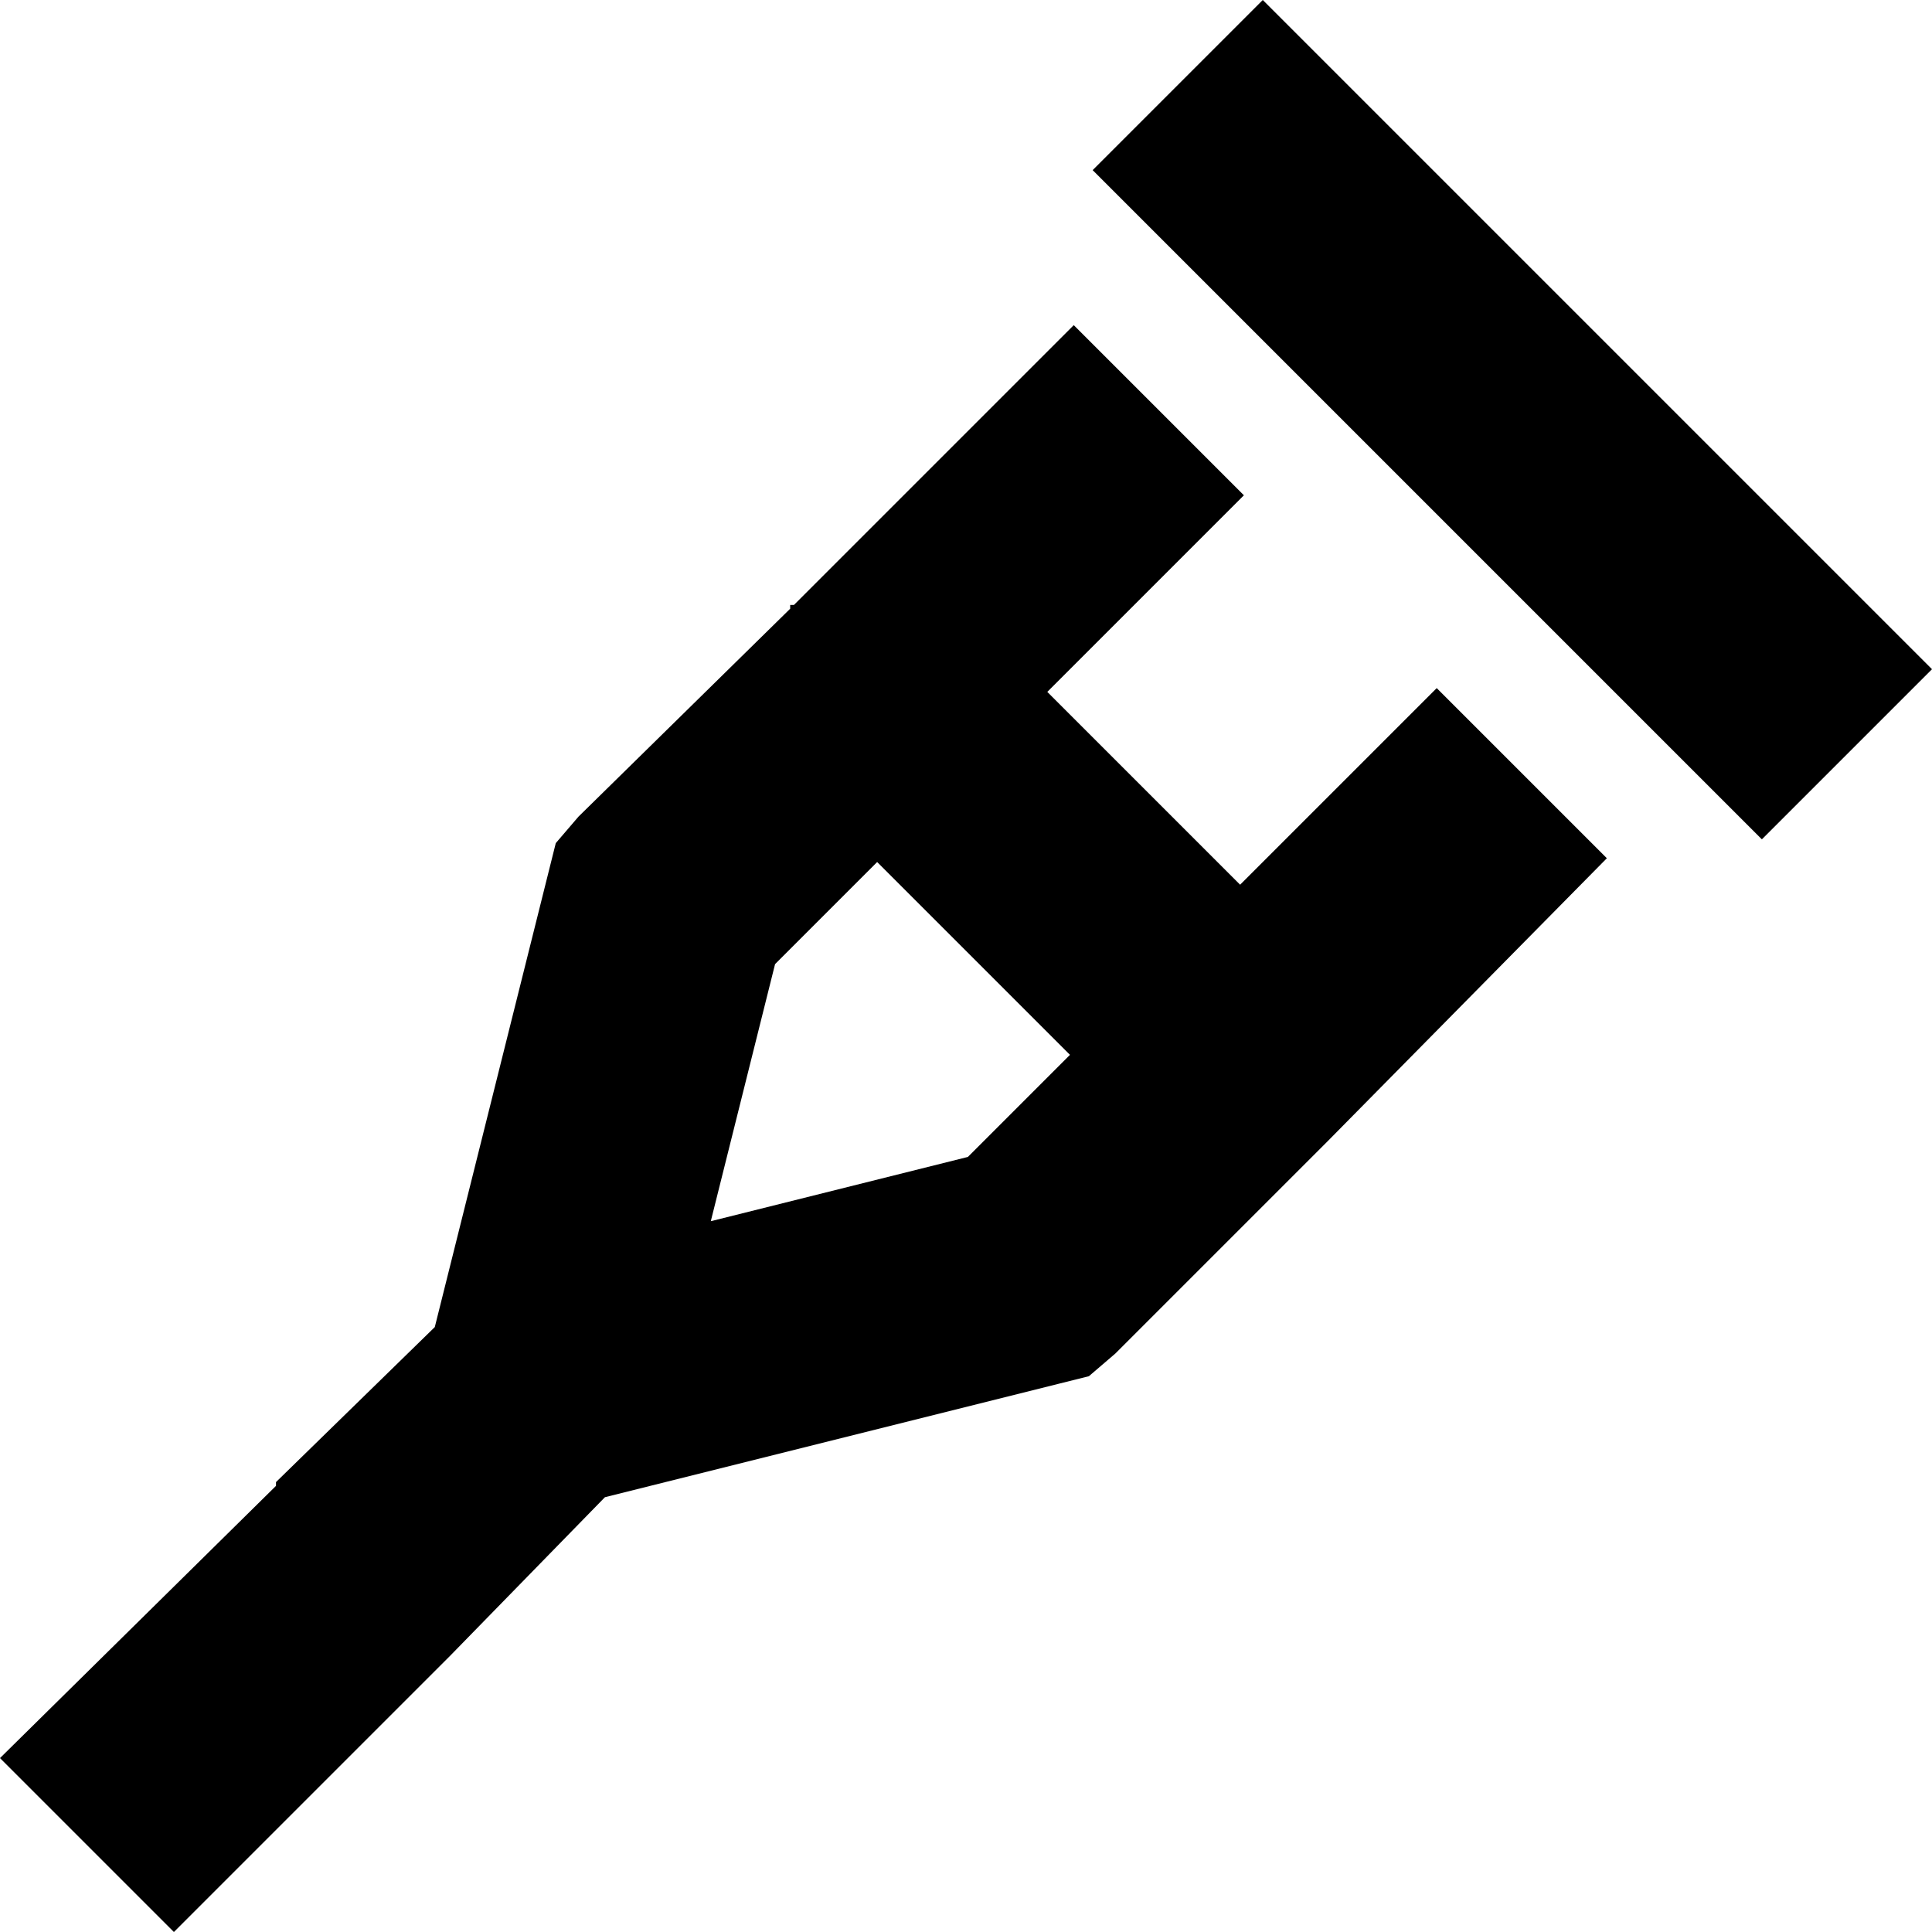 <svg xmlns="http://www.w3.org/2000/svg" viewBox="0 0 511 511">
  <path d="M 334 0 L 289 45 L 334 0 L 289 45 L 312 68 L 312 68 L 443 199 L 443 199 L 466 222 L 466 222 L 511 177 L 511 177 L 488 154 L 488 154 L 357 23 L 357 23 L 334 0 L 334 0 Z M 209 161 L 153 216 L 209 161 L 153 216 L 147 223 L 147 223 L 145 231 L 145 231 L 115 351 L 115 351 L 73 392 L 73 392 Q 73 392 73 393 L 0 465 L 0 465 L 46 511 L 46 511 L 119 438 L 119 438 L 160 396 L 160 396 L 280 366 L 280 366 L 288 364 L 288 364 L 295 358 L 295 358 L 351 302 L 351 302 L 425 227 L 425 227 L 380 182 L 380 182 L 328 234 L 328 234 L 277 183 L 277 183 L 329 131 L 329 131 L 284 86 L 284 86 L 210 160 L 210 160 L 209 160 L 209 160 L 209 160 L 209 161 Z M 232 228 L 283 279 L 232 228 L 283 279 L 256 306 L 256 306 L 188 323 L 188 323 L 205 255 L 205 255 L 232 228 L 232 228 Z" />
</svg>